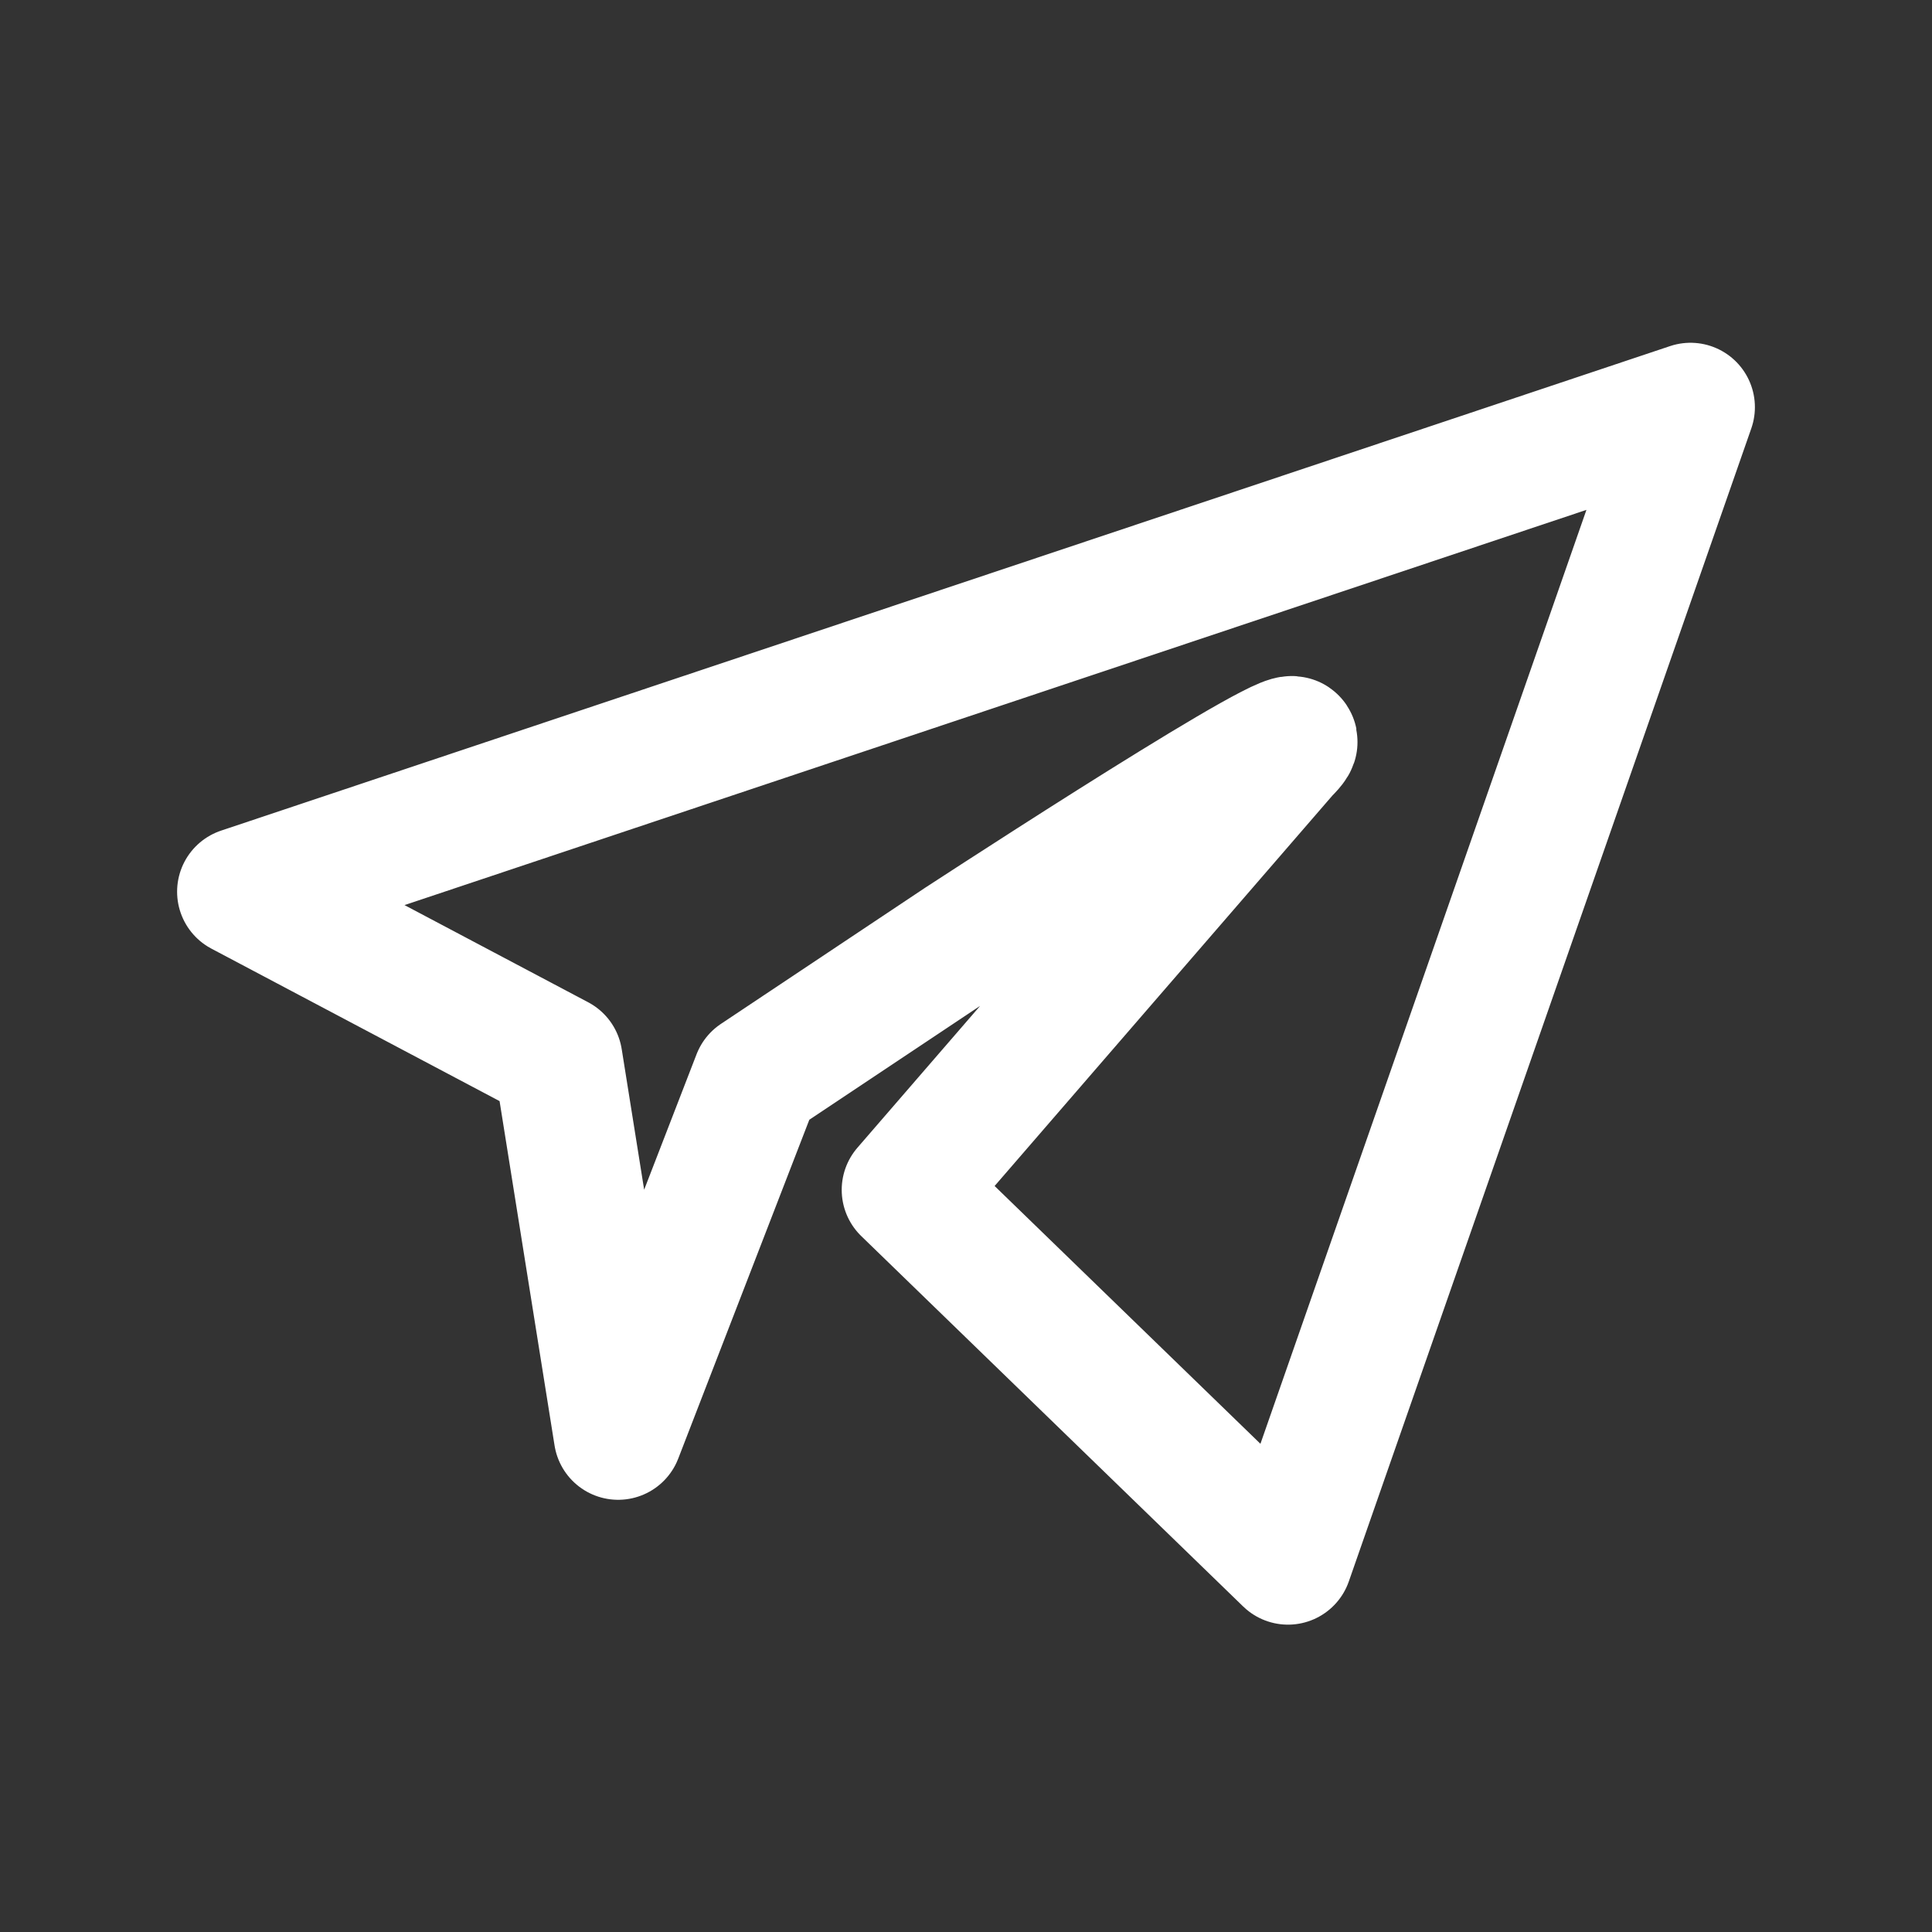 <svg width="24" height="24" viewBox="0 0 24 24" fill="none" xmlns="http://www.w3.org/2000/svg">
<rect x="0" y="0" width="24" height="24" fill="#333333" stroke="none"/>
<path d="M3 11.077L21 5.058L16 19.382L11.256 14.781L15.964 9.339C16.737 8.579 12.839 11.106 11.931 11.697L9.399 13.385L7.679 17.831L6.933 13.158L3 11.077Z" stroke="white" stroke-width="1.6" stroke-miterlimit="10" stroke-linejoin="round"/>
</svg>
